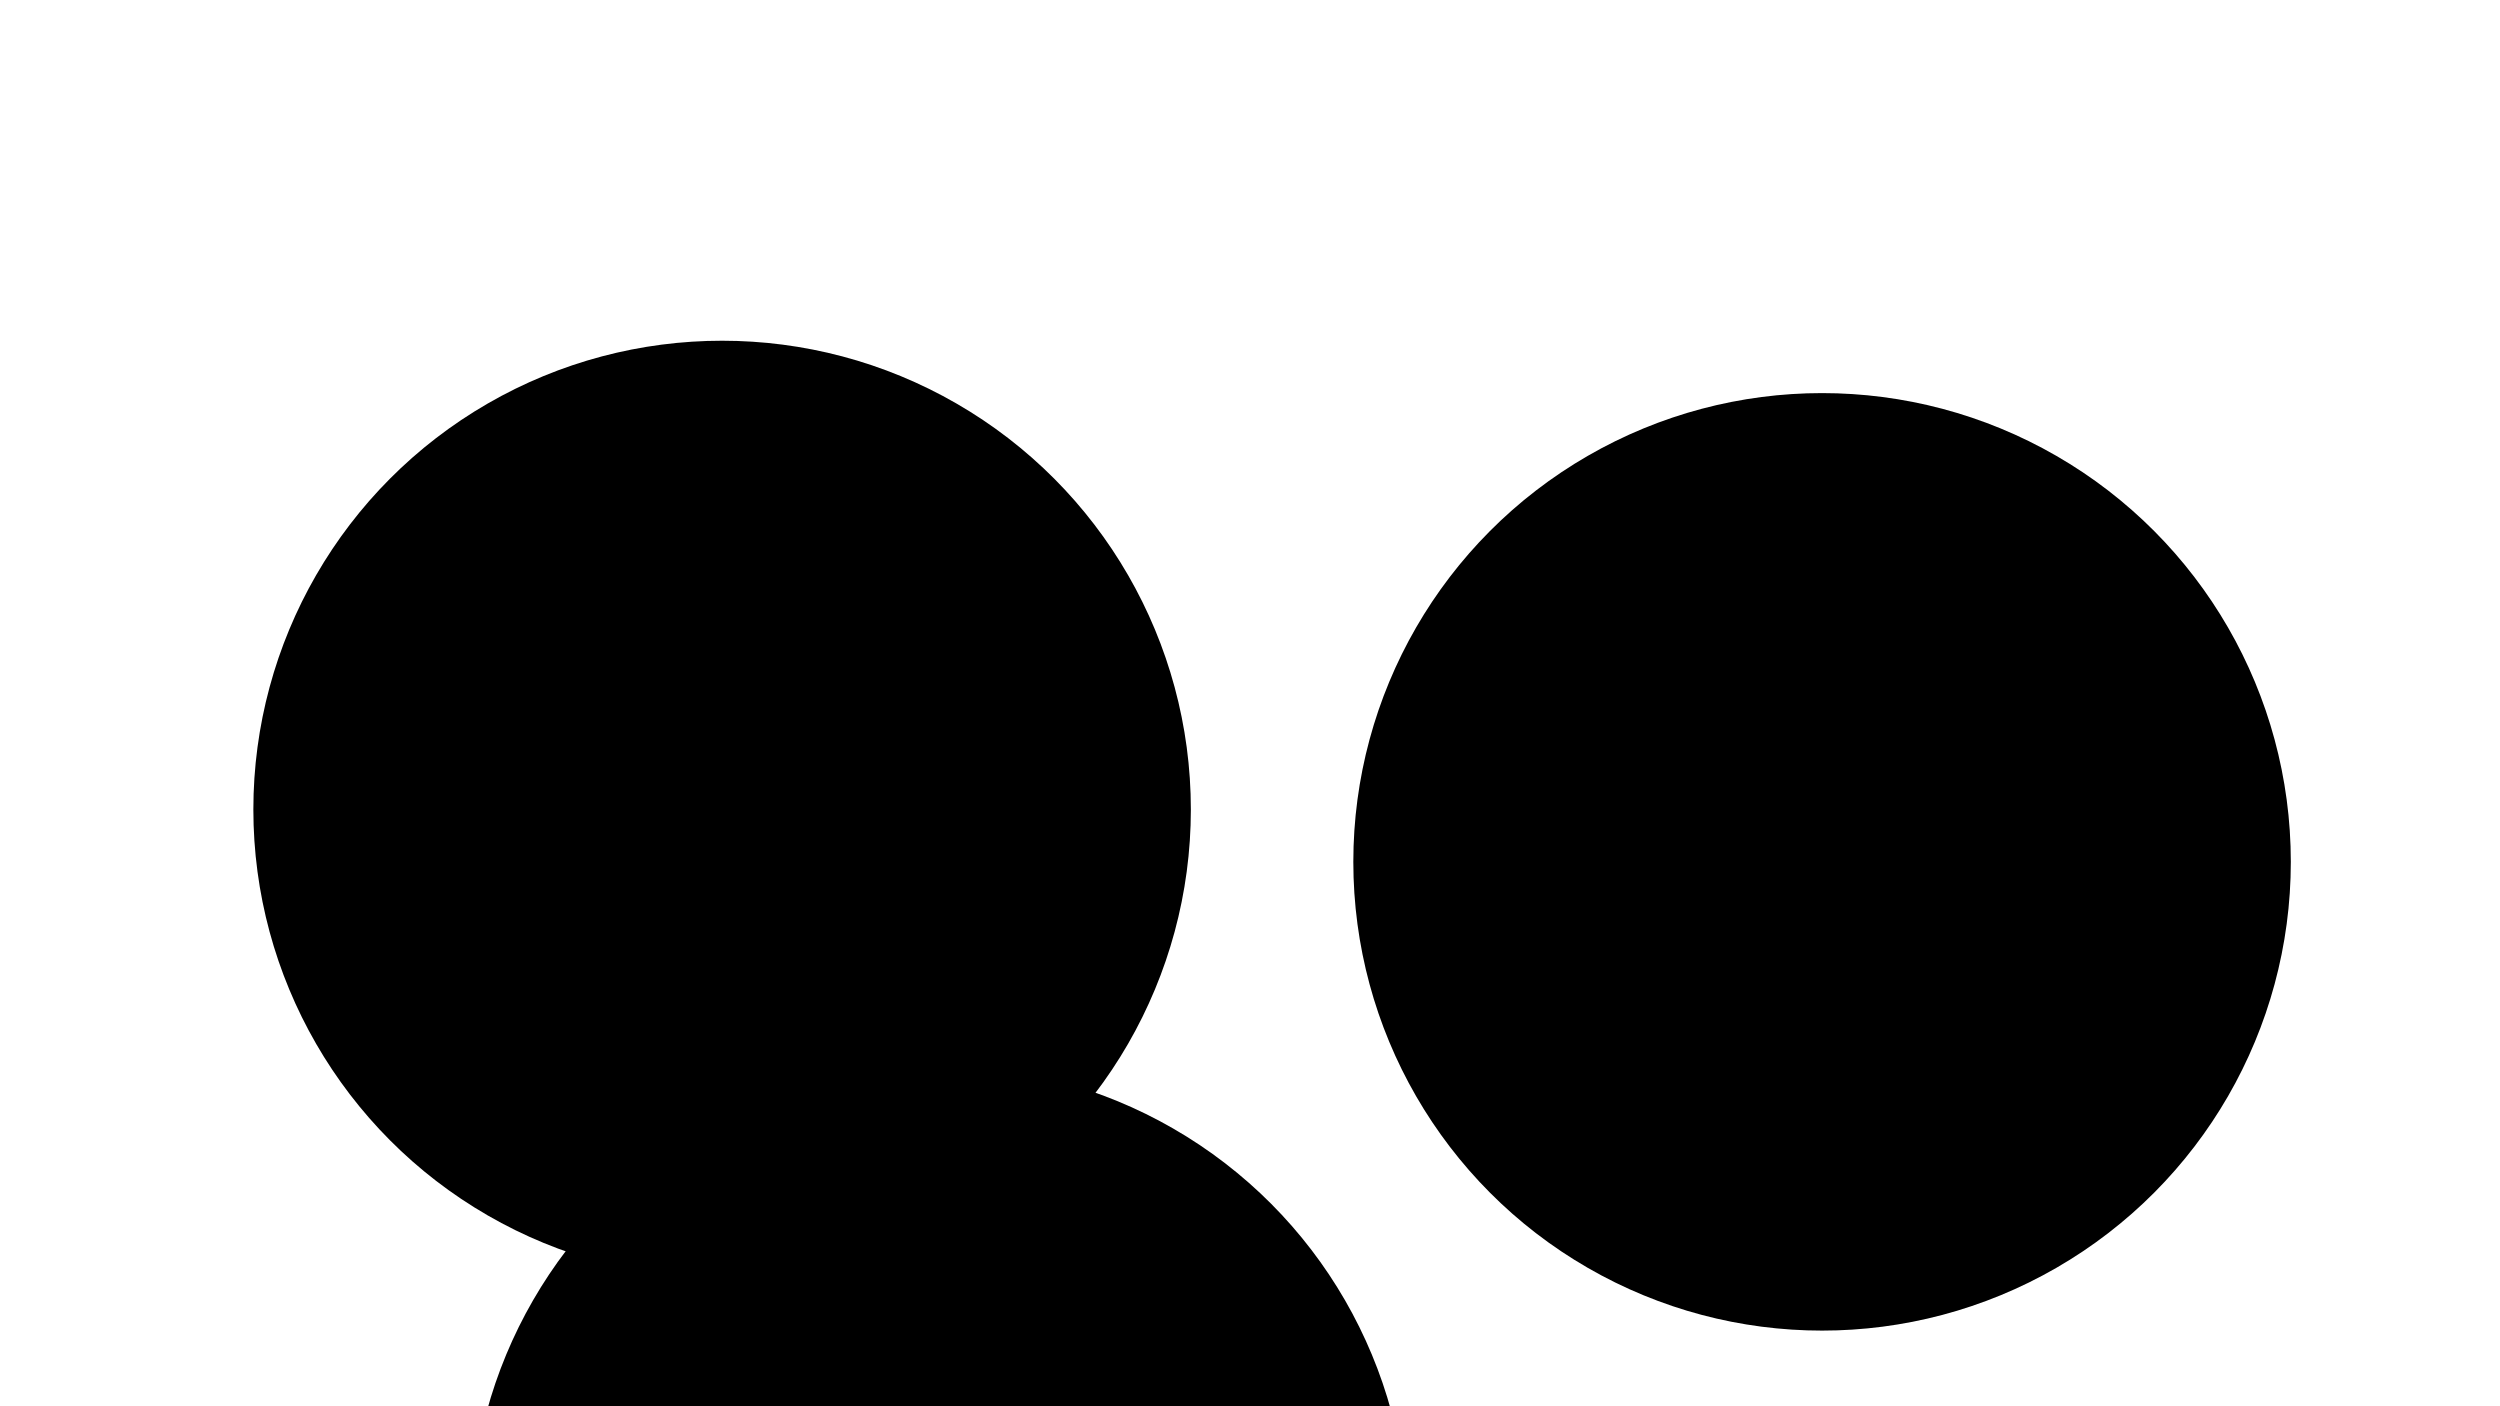 <svg xmlns="http://www.w3.org/2000/svg" version="1.1" xmlns:xlink="http://www.w3.org/1999/xlink" xmlns:svgjs="http://svgjs.dev/svgjs" viewBox="0 0 800 450"><defs><filter id="bbblurry-filter" x="-100%" y="-100%" width="400%" height="400%" filterUnits="objectBoundingBox" primitiveUnits="userSpaceOnUse" color-interpolation-filters="sRGB">
	<feGaussianBlur stdDeviation="130" x="0%" y="0%" width="100%" height="100%" in="SourceGraphic" edgeMode="none" result="blur"></feGaussianBlur></filter></defs><g filter="url(#bbblurry-filter)"><ellipse rx="150" ry="150" cx="583.062" cy="275.792" fill="hsla(89, 73%, 48%, 1)"></ellipse><ellipse rx="150" ry="150" cx="231.074" cy="259.033" fill="hsl(316, 73%, 52%)"></ellipse><ellipse rx="150" ry="150" cx="300.493" cy="491.072" fill="hsl(185, 100%, 57%)"></ellipse></g></svg>